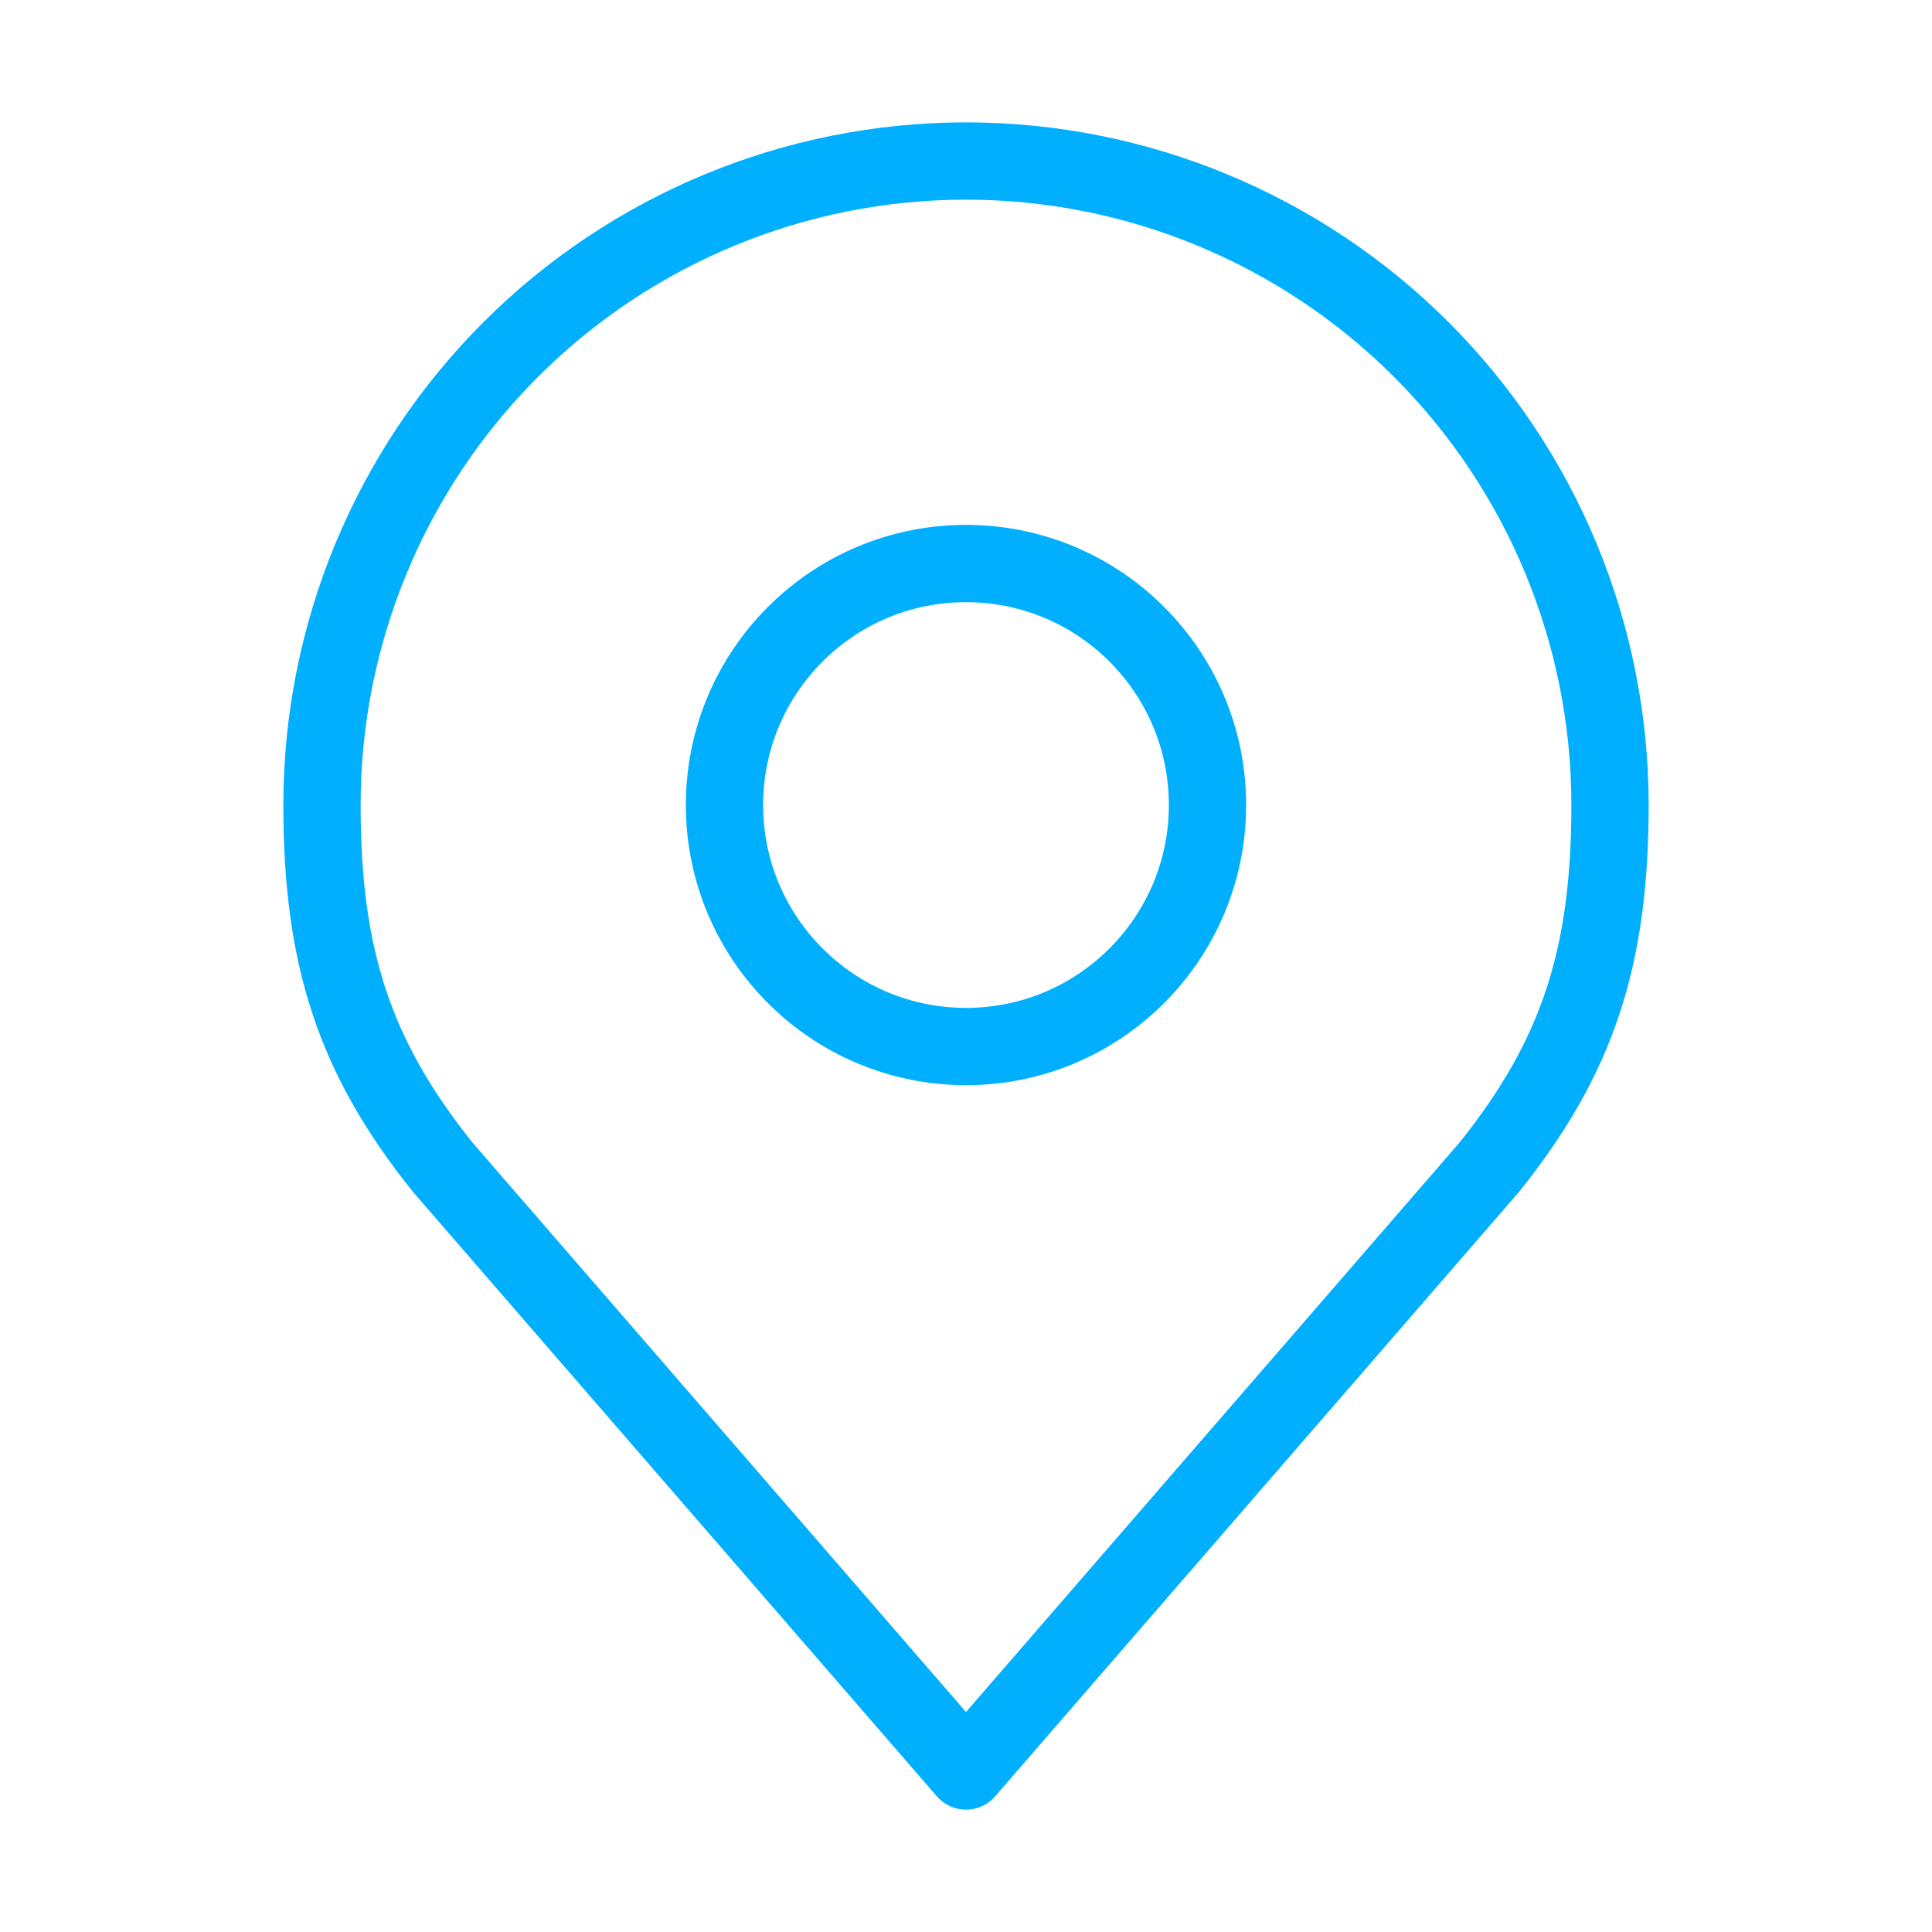 <svg width="50" height="50" viewBox="0 0 50 50" fill="none" xmlns="http://www.w3.org/2000/svg">
<path d="M25 27.084C28.452 27.084 31.25 24.285 31.25 20.834C31.25 17.382 28.452 14.584 25 14.584C21.548 14.584 18.75 17.382 18.75 20.834C18.75 24.285 21.548 27.084 25 27.084Z" stroke="#00B0FF" stroke-width="2" stroke-linecap="round" stroke-linejoin="round"/>
<path d="M25 4.167C20.58 4.167 16.34 5.923 13.215 9.048C10.089 12.174 8.333 16.413 8.333 20.833C8.333 24.775 9.171 27.354 11.458 30.208L25 45.833L38.542 30.208C40.829 27.354 41.667 24.775 41.667 20.833C41.667 16.413 39.911 12.174 36.785 9.048C33.66 5.923 29.42 4.167 25 4.167V4.167Z" stroke="#00B0FF" stroke-width="2" stroke-linecap="round" stroke-linejoin="round"/>
</svg>
